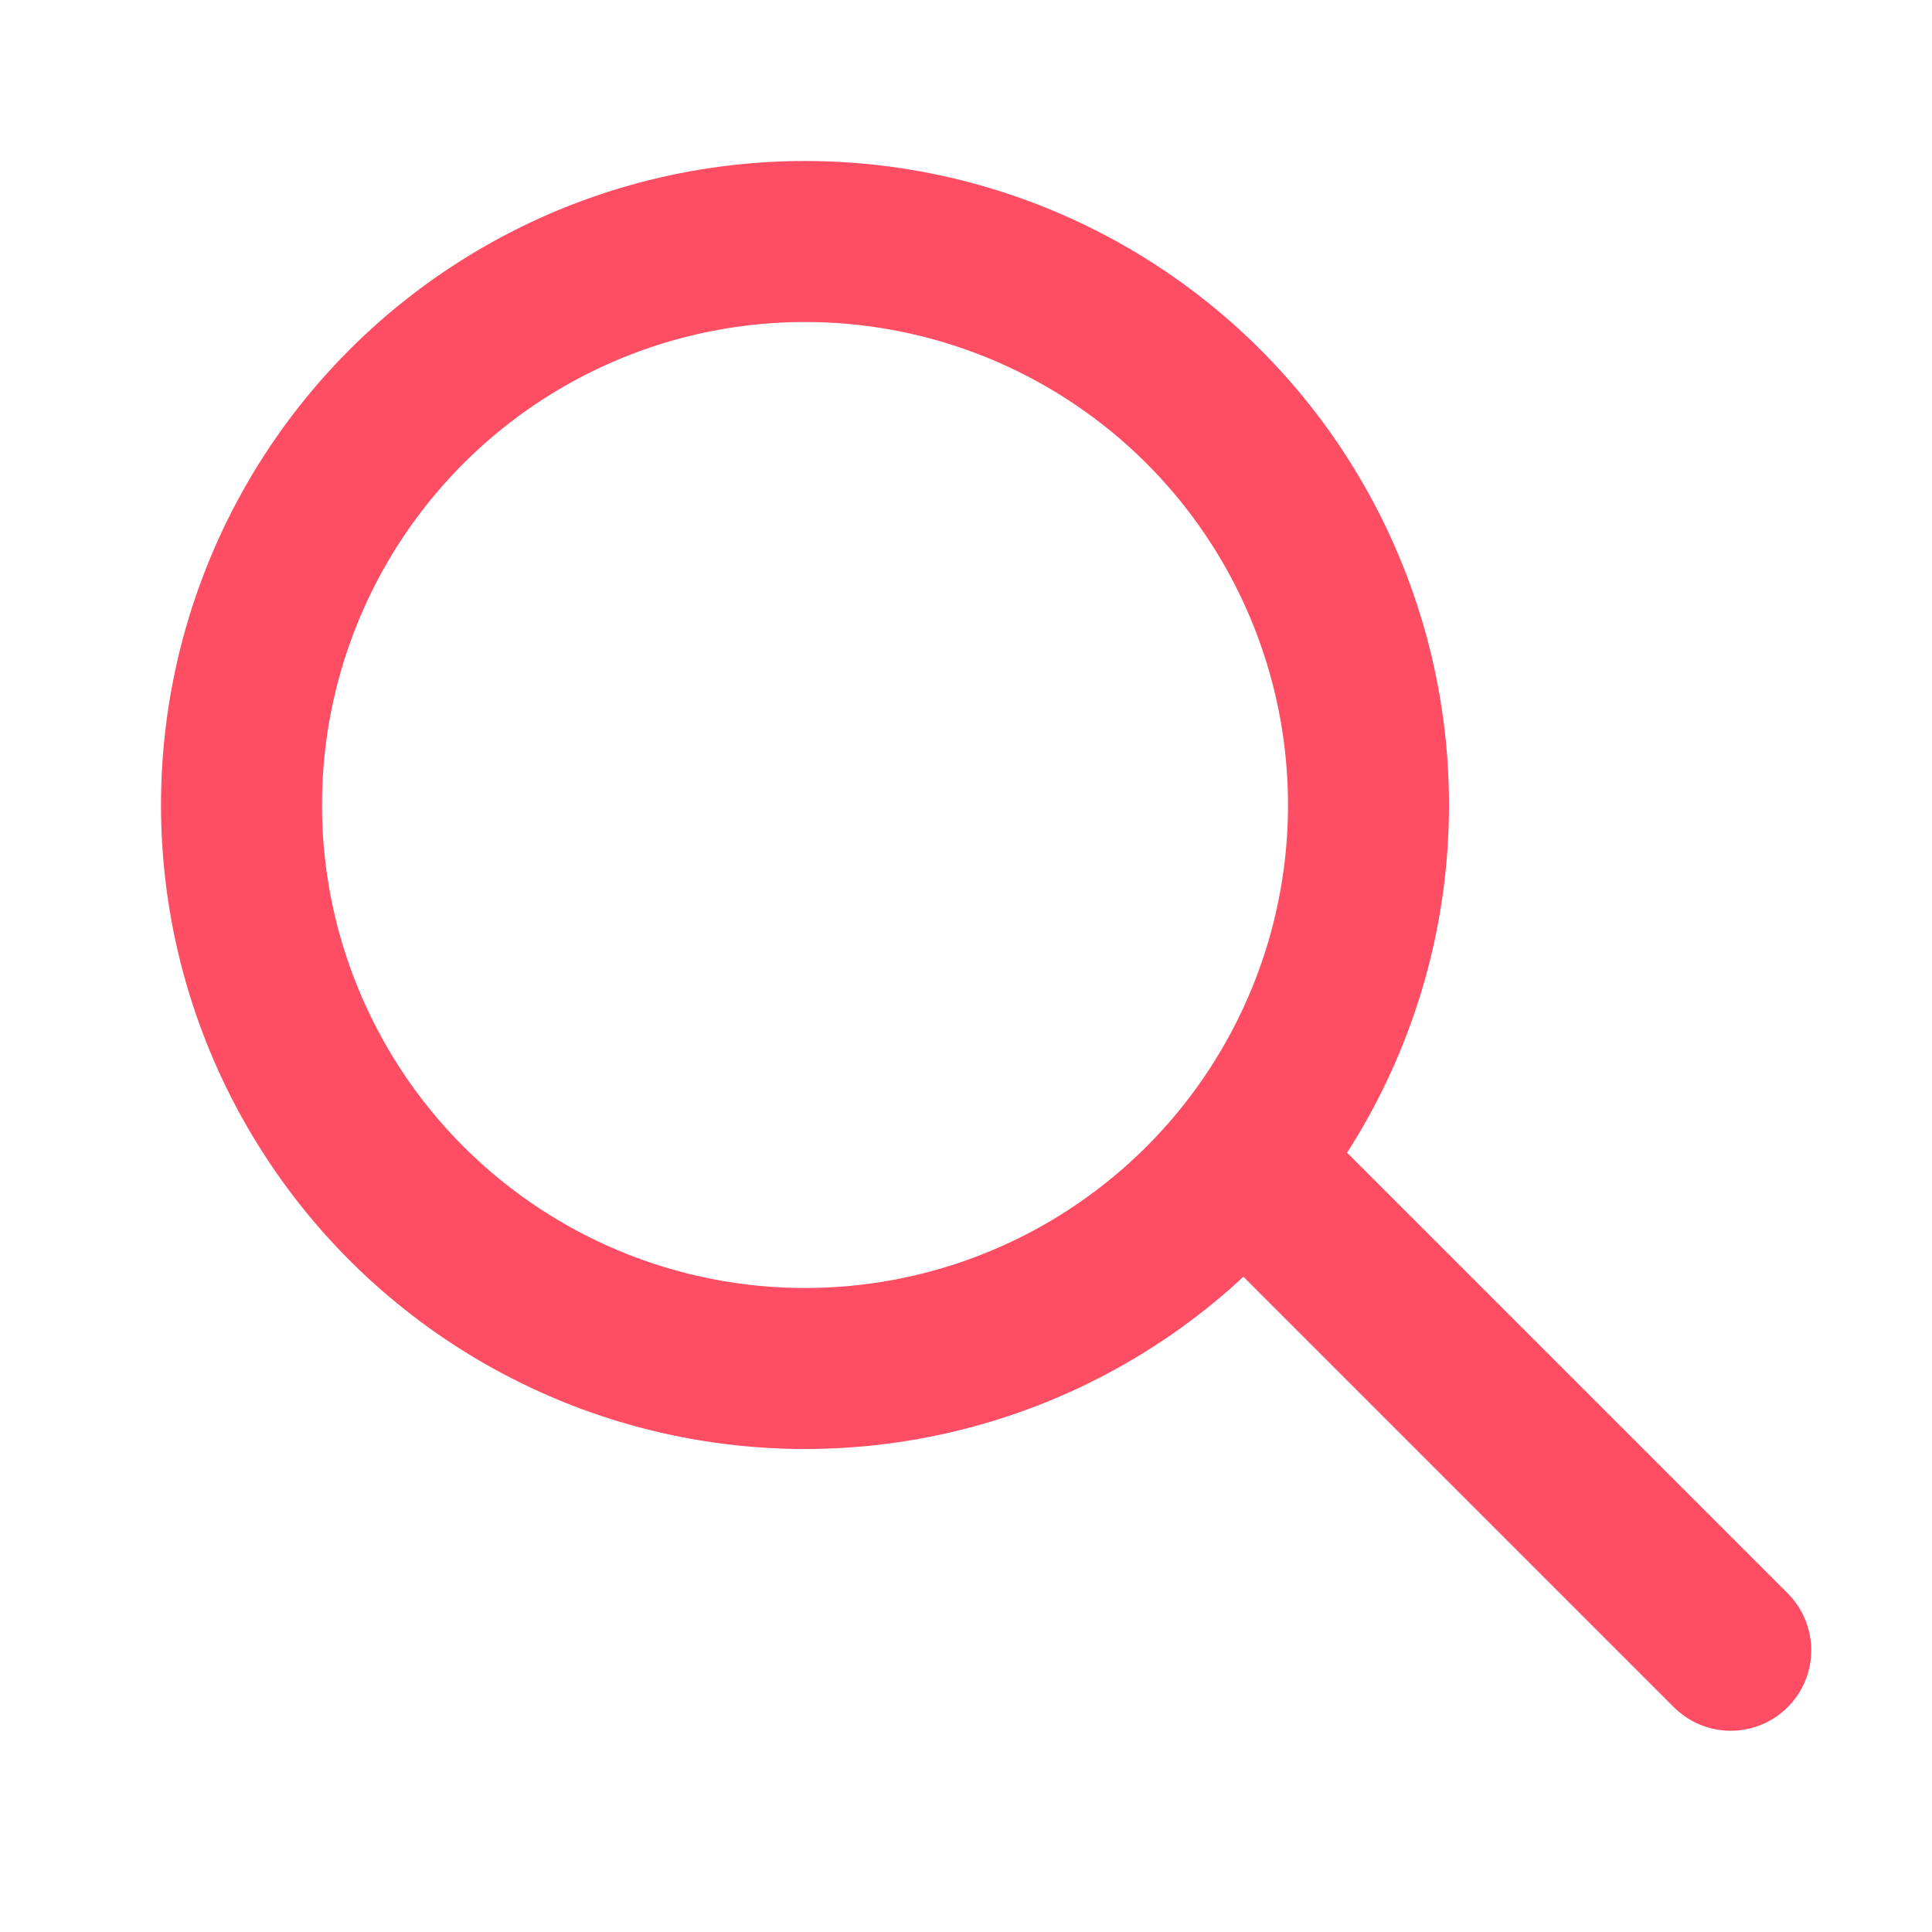 <svg xmlns="http://www.w3.org/2000/svg" width="24" height="24" viewBox="0 0 24 24">
    <g fill="none" fill-rule="evenodd">
        <g stroke="#FF4D63" stroke-width="2">
            <circle cx="10" cy="10" r="7"/>
            <path stroke-linecap="round" stroke-linejoin="round" d="M15.5 14.5L21.5 20.5"/>
        </g>
    </g>
</svg>
